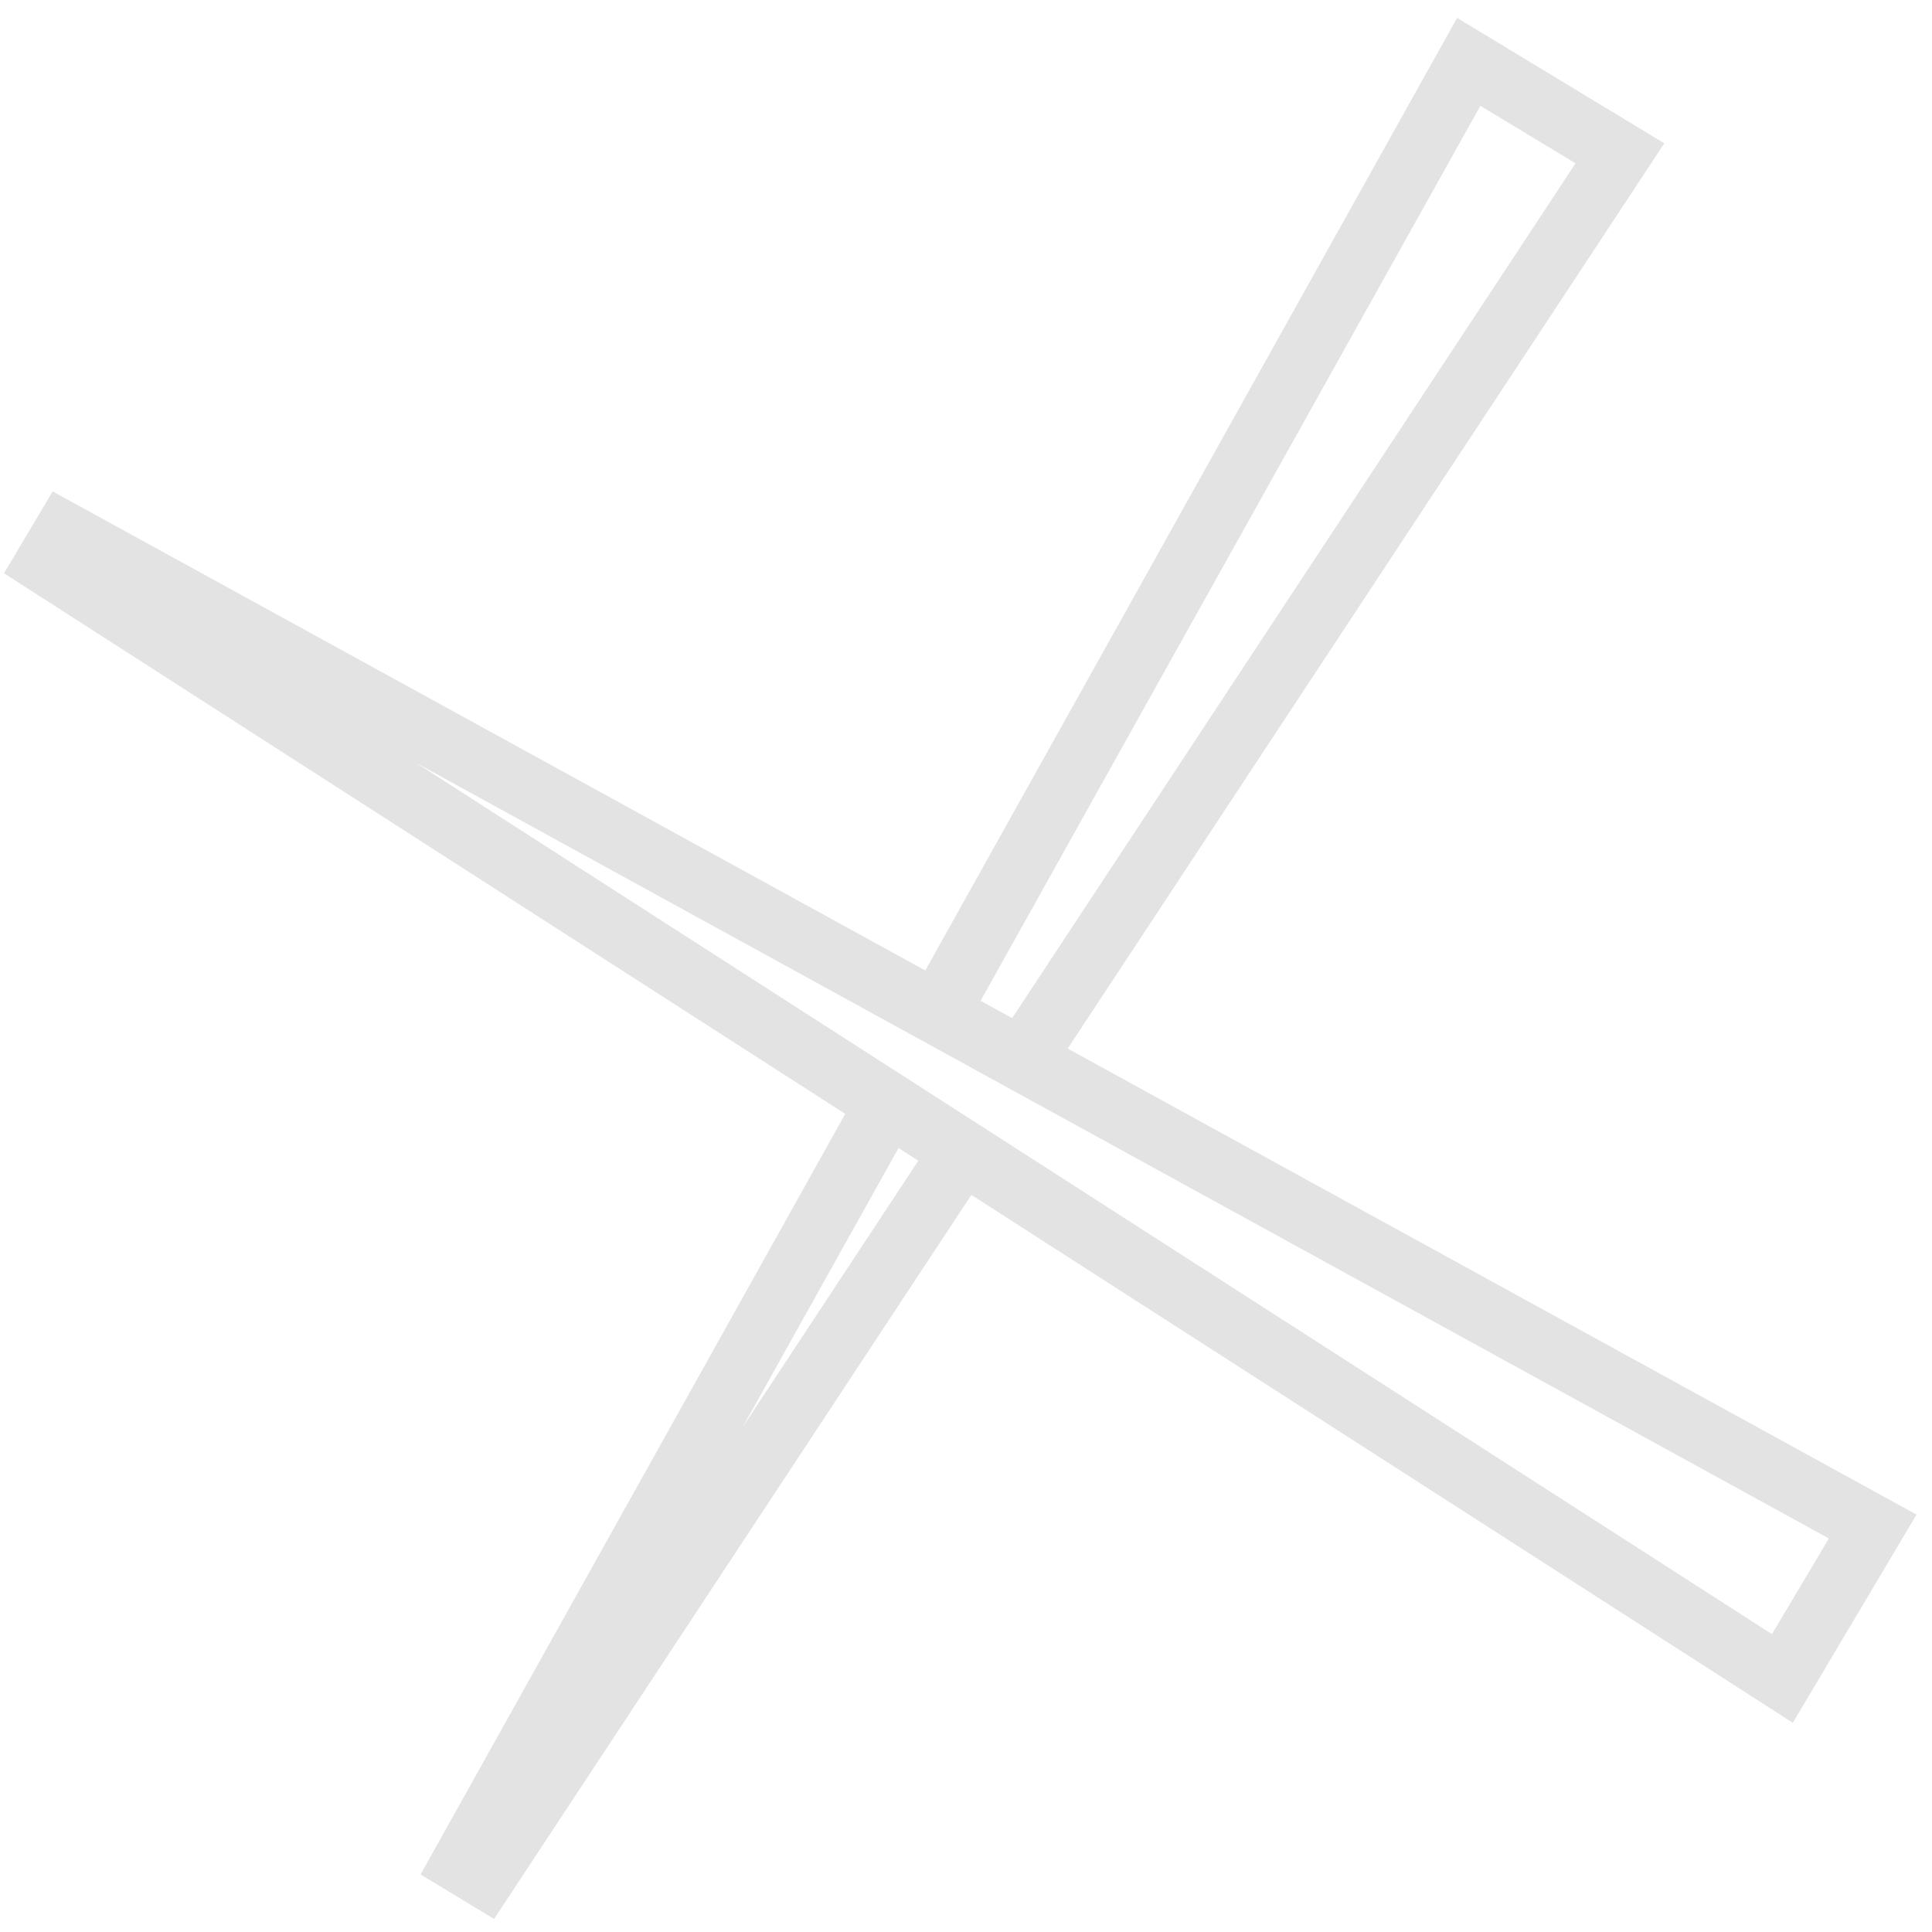 <svg width="54" height="54" viewBox="0 0 54 54" fill="none" xmlns="http://www.w3.org/2000/svg">
<path d="M53.567 42.333L29.842 29.308L46.015 4.77L46.517 4.005L40.727 0.5L25.862 27.125L1.472 13.735L0.112 16.023L23.625 31.133L11.755 52.392L13.81 53.635L27.15 33.398L50.11 48.153L53.567 42.333ZM41.377 2.958L44.037 4.565L28.29 28.457L27.407 27.973L41.377 2.958ZM20.76 39.885L25.115 32.087L25.667 32.443L20.76 39.885ZM11.625 21.32L51.117 43L49.527 45.675L11.625 21.32Z" fill="#E3E3E3"/>
</svg>
